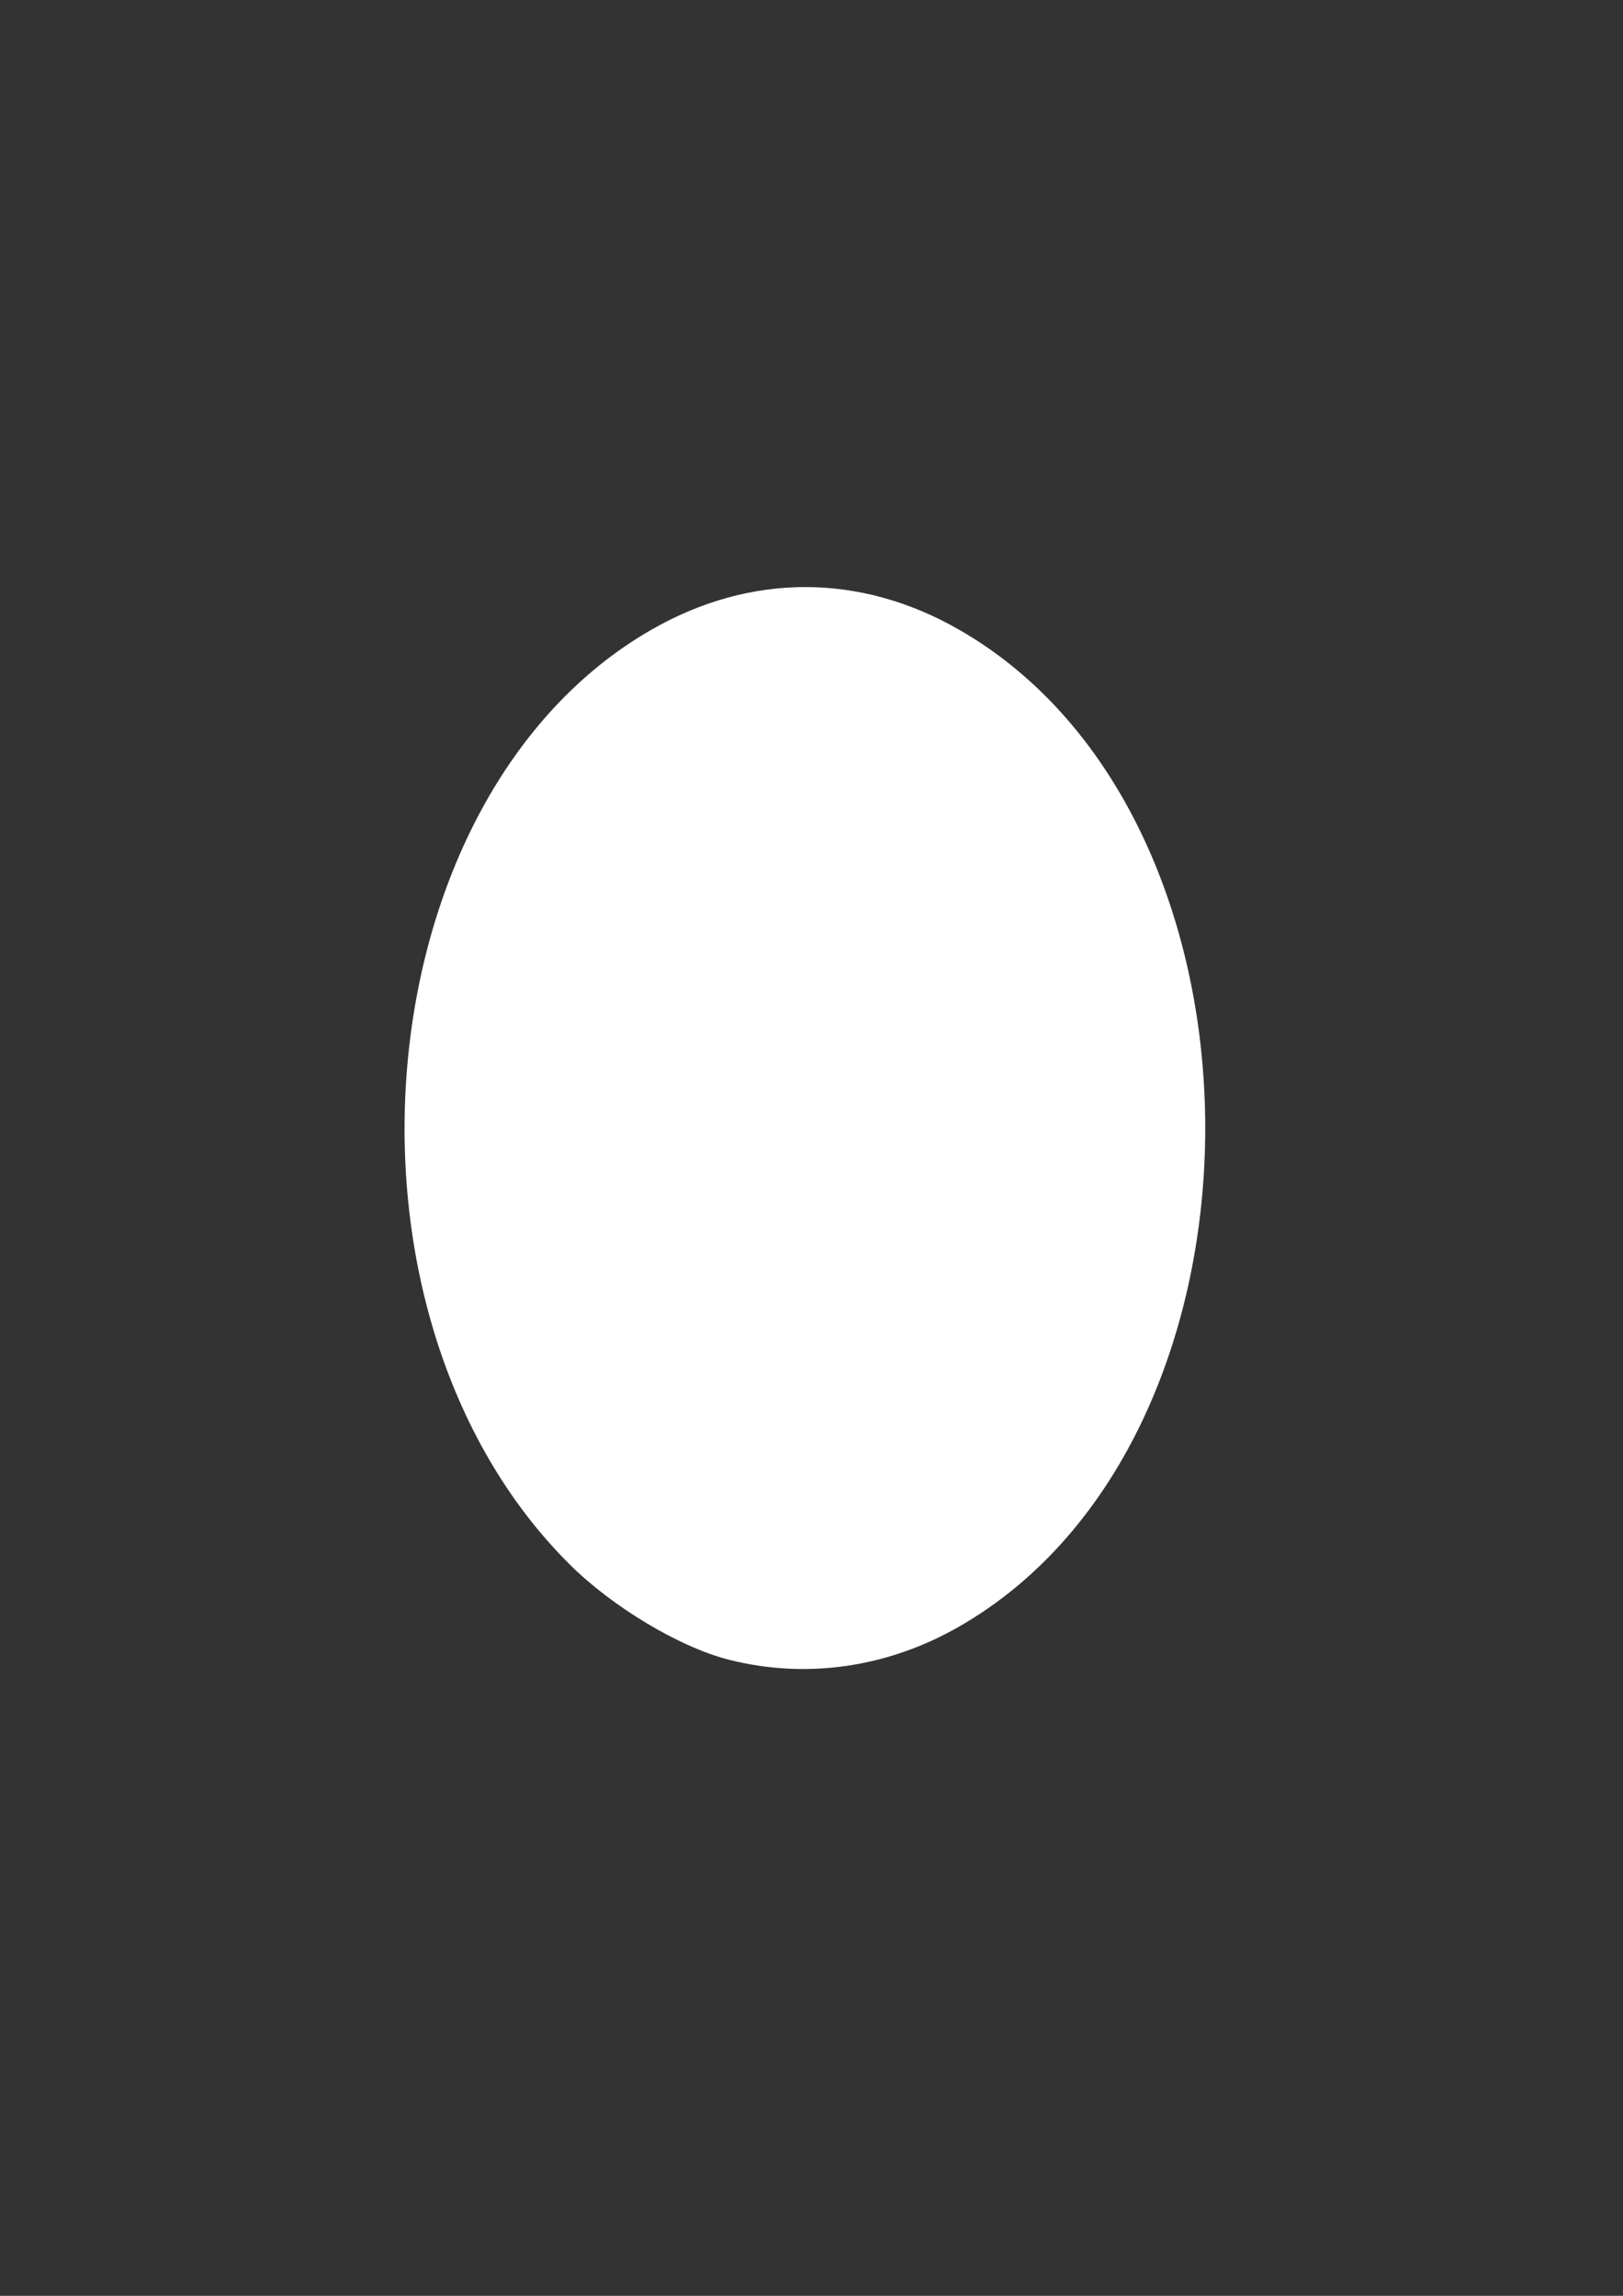<?xml version="1.0" encoding="UTF-8" standalone="no"?>
<!-- Created with Inkscape (http://www.inkscape.org/) -->

<svg
   width="210mm"
   height="297mm"
   viewBox="0 0 210 297"
   version="1.1"
   id="svg5"
   sodipodi:docname="Lith_ojo_cerrar4.svg"
   inkscape:version="1.1 (c68e22c387, 2021-05-23)"
   xmlns:inkscape="http://www.inkscape.org/namespaces/inkscape"
   xmlns:sodipodi="http://sodipodi.sourceforge.net/DTD/sodipodi-0.dtd"
   xmlns="http://www.w3.org/2000/svg"
   xmlns:svg="http://www.w3.org/2000/svg">
  <rect x="0" y="0" width="210" height="297" fill="#333333" stroke="none"/>
  <sodipodi:namedview
     id="namedview7"
     pagecolor="#505050"
     bordercolor="#eeeeee"
     borderopacity="1"
     inkscape:pageshadow="0"
     inkscape:pageopacity="0"
     inkscape:pagecheckerboard="0"
     inkscape:document-units="mm"
     showgrid="false"
     inkscape:snap-text-baseline="false"
     inkscape:zoom="0.64"
     inkscape:cx="766.40625"
     inkscape:cy="563.28125"
     inkscape:window-width="1680"
     inkscape:window-height="987"
     inkscape:window-x="-8"
     inkscape:window-y="-8"
     inkscape:window-maximized="1"
     inkscape:current-layer="layer1" />
  <defs
     id="defs2" />
  <g
     inkscape:label="Capa 1"
     inkscape:groupmode="layer"
     id="layer1">
    <path
       style="fill:#ffffff;stroke-width:0.948"
       d="m 94.317,214.714 c -6.367,-1.611 -15.077,-6.825 -20.619,-12.342 C 41.017,169.836 46.875,102.934 84.285,81.465 c 12.822,-7.358 26.998,-7.358 39.819,0 42.455,24.364 42.455,104.595 0,128.959 -9.261,5.314 -19.763,6.827 -29.787,4.29 z"
       id="path5815" />
  </g>
</svg>
